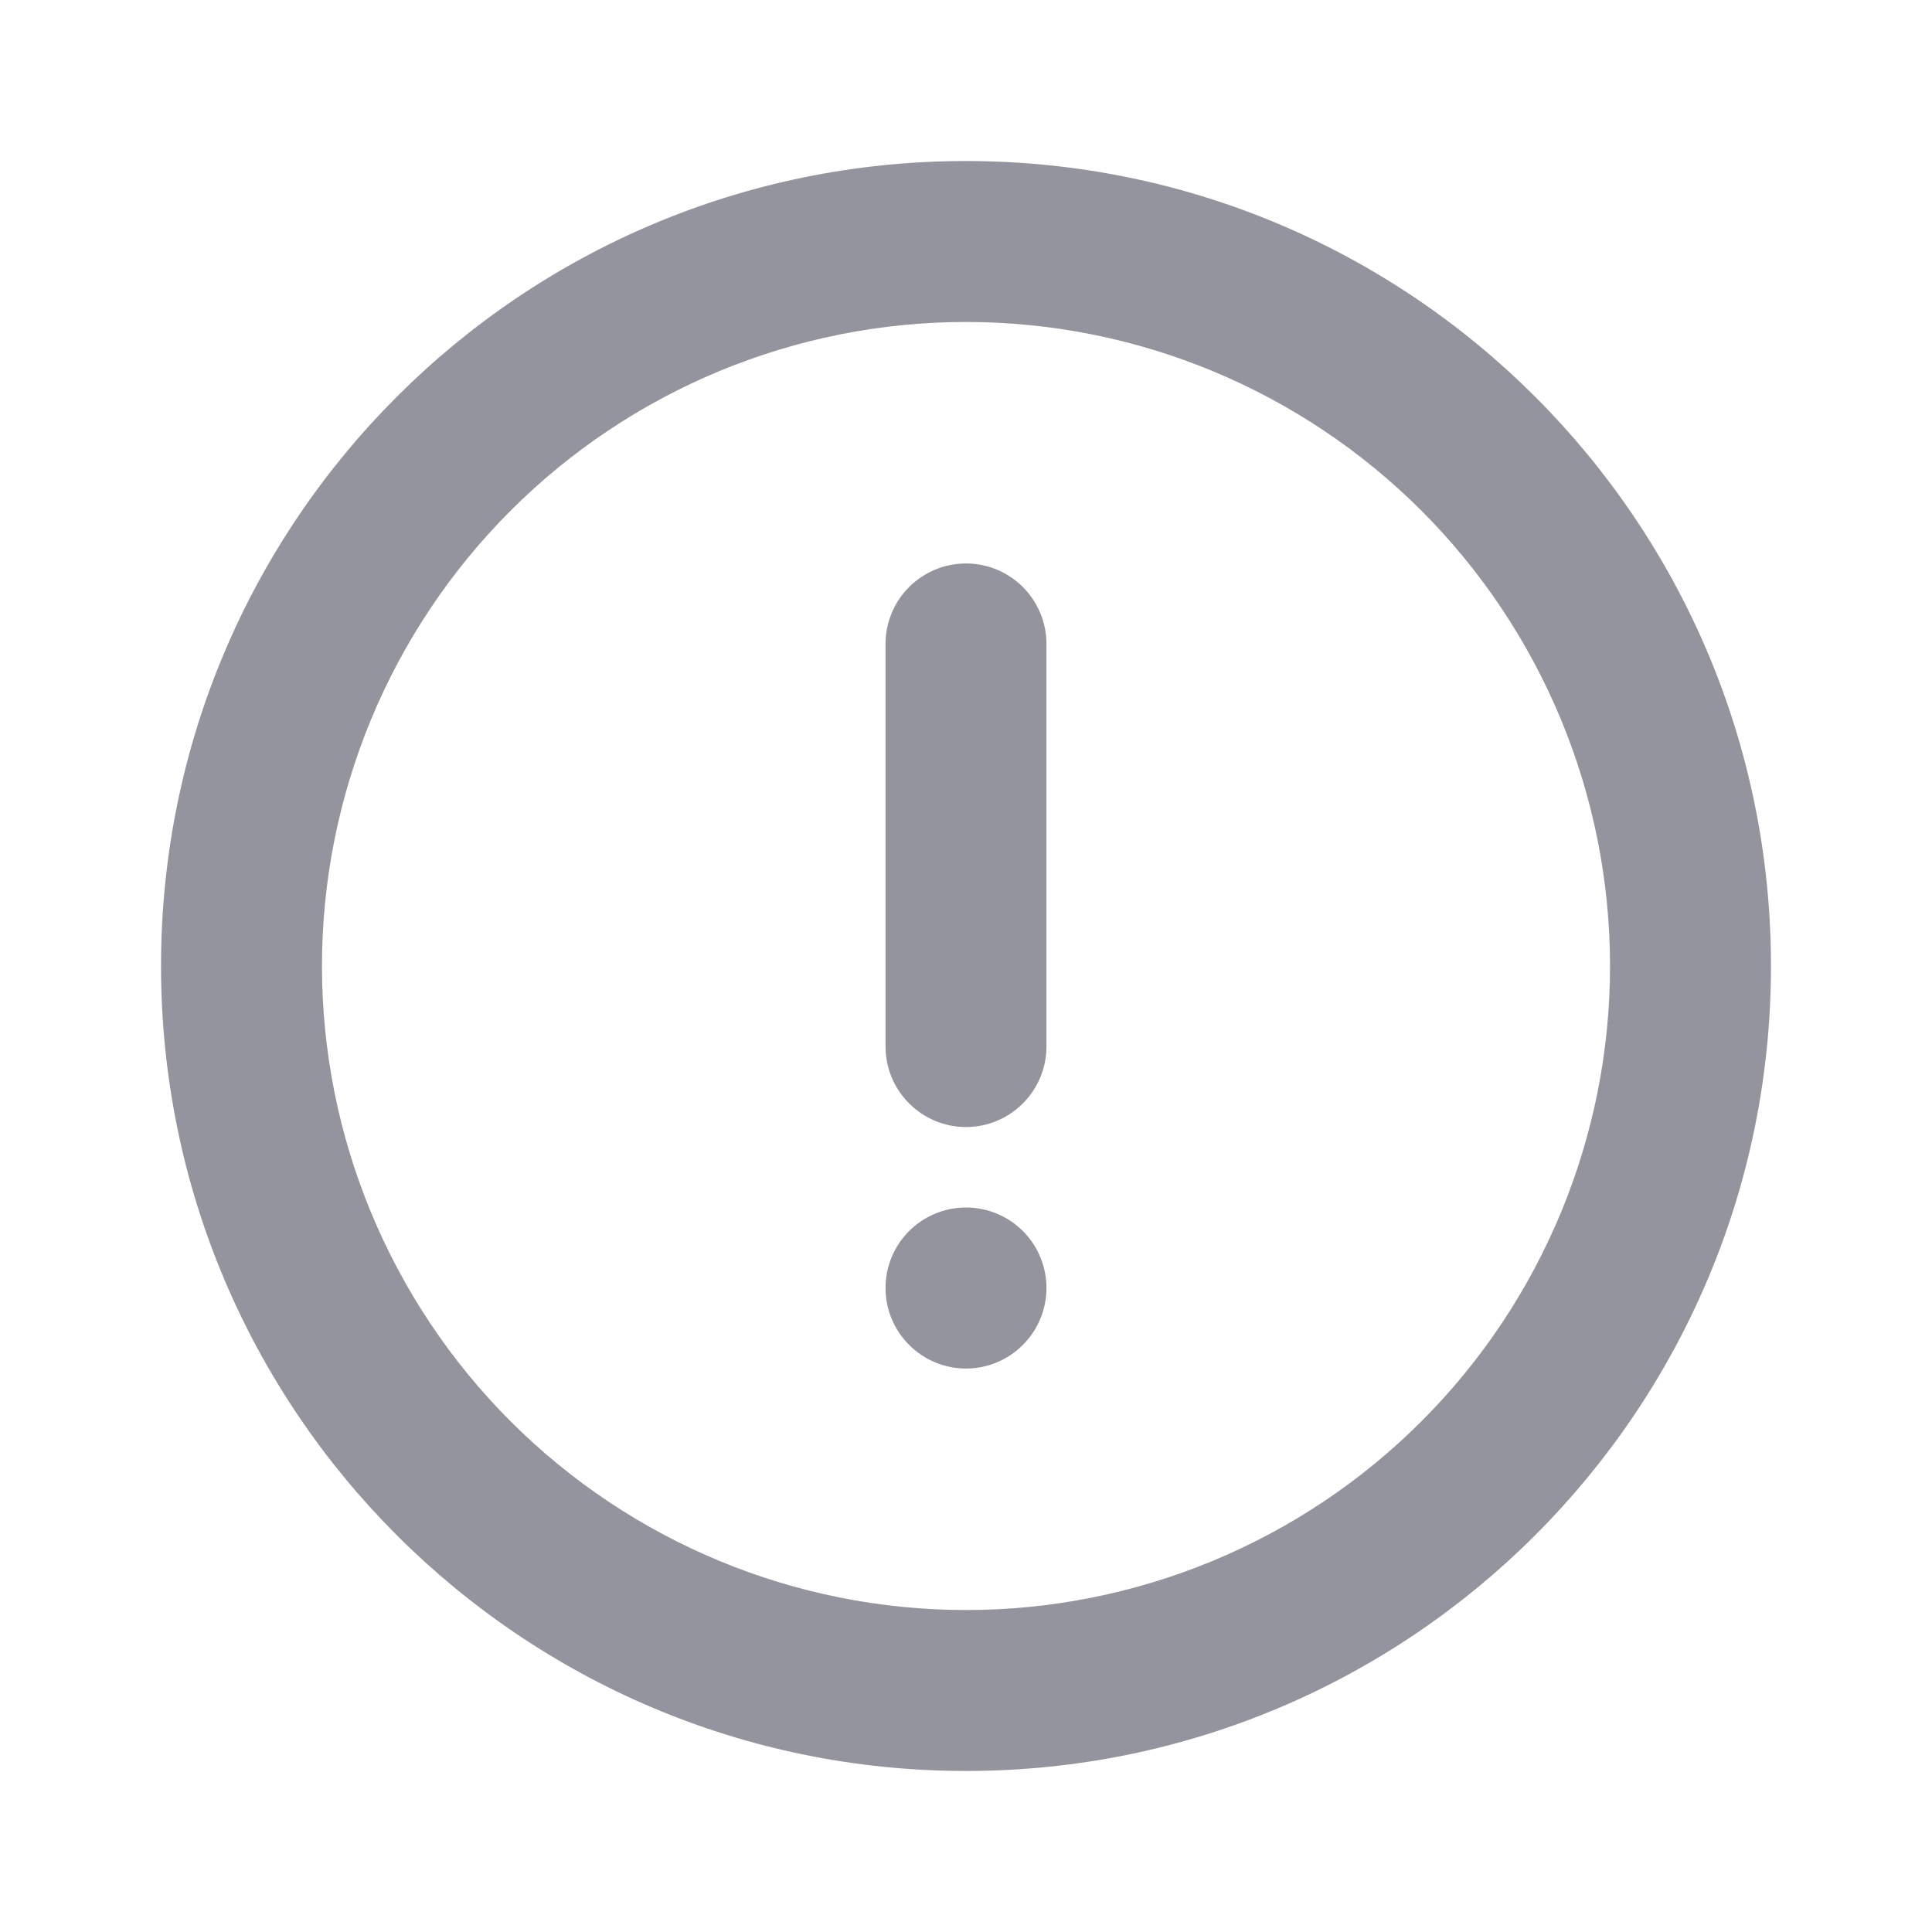 <svg width="20" height="20" viewBox="0 0 20 20" fill="none" xmlns="http://www.w3.org/2000/svg">
<path d="M10 18.333C5.397 18.333 1.667 14.602 1.667 10C1.667 5.397 5.397 1.667 10 1.667C14.602 1.667 18.333 5.397 18.333 10C18.333 14.602 14.602 18.333 10 18.333ZM10 16.667C11.768 16.667 13.464 15.964 14.714 14.714C15.964 13.464 16.667 11.768 16.667 10C16.667 8.232 15.964 6.536 14.714 5.286C13.464 4.036 11.768 3.333 10 3.333C8.232 3.333 6.536 4.036 5.286 5.286C4.036 6.536 3.333 8.232 3.333 10C3.333 11.768 4.036 13.464 5.286 14.714C6.536 15.964 8.232 16.667 10 16.667ZM10 5.833C10.221 5.833 10.433 5.921 10.589 6.077C10.745 6.234 10.833 6.446 10.833 6.667V10.833C10.833 11.054 10.745 11.266 10.589 11.422C10.433 11.579 10.221 11.667 10 11.667C9.779 11.667 9.567 11.579 9.411 11.422C9.254 11.266 9.167 11.054 9.167 10.833V6.667C9.167 6.446 9.254 6.234 9.411 6.077C9.567 5.921 9.779 5.833 10 5.833ZM10 14.167C9.779 14.167 9.567 14.079 9.411 13.922C9.254 13.766 9.167 13.554 9.167 13.333C9.167 13.112 9.254 12.9 9.411 12.744C9.567 12.588 9.779 12.5 10 12.5C10.221 12.5 10.433 12.588 10.589 12.744C10.745 12.9 10.833 13.112 10.833 13.333C10.833 13.554 10.745 13.766 10.589 13.922C10.433 14.079 10.221 14.167 10 14.167Z" fill="#93949D"/>
</svg>
